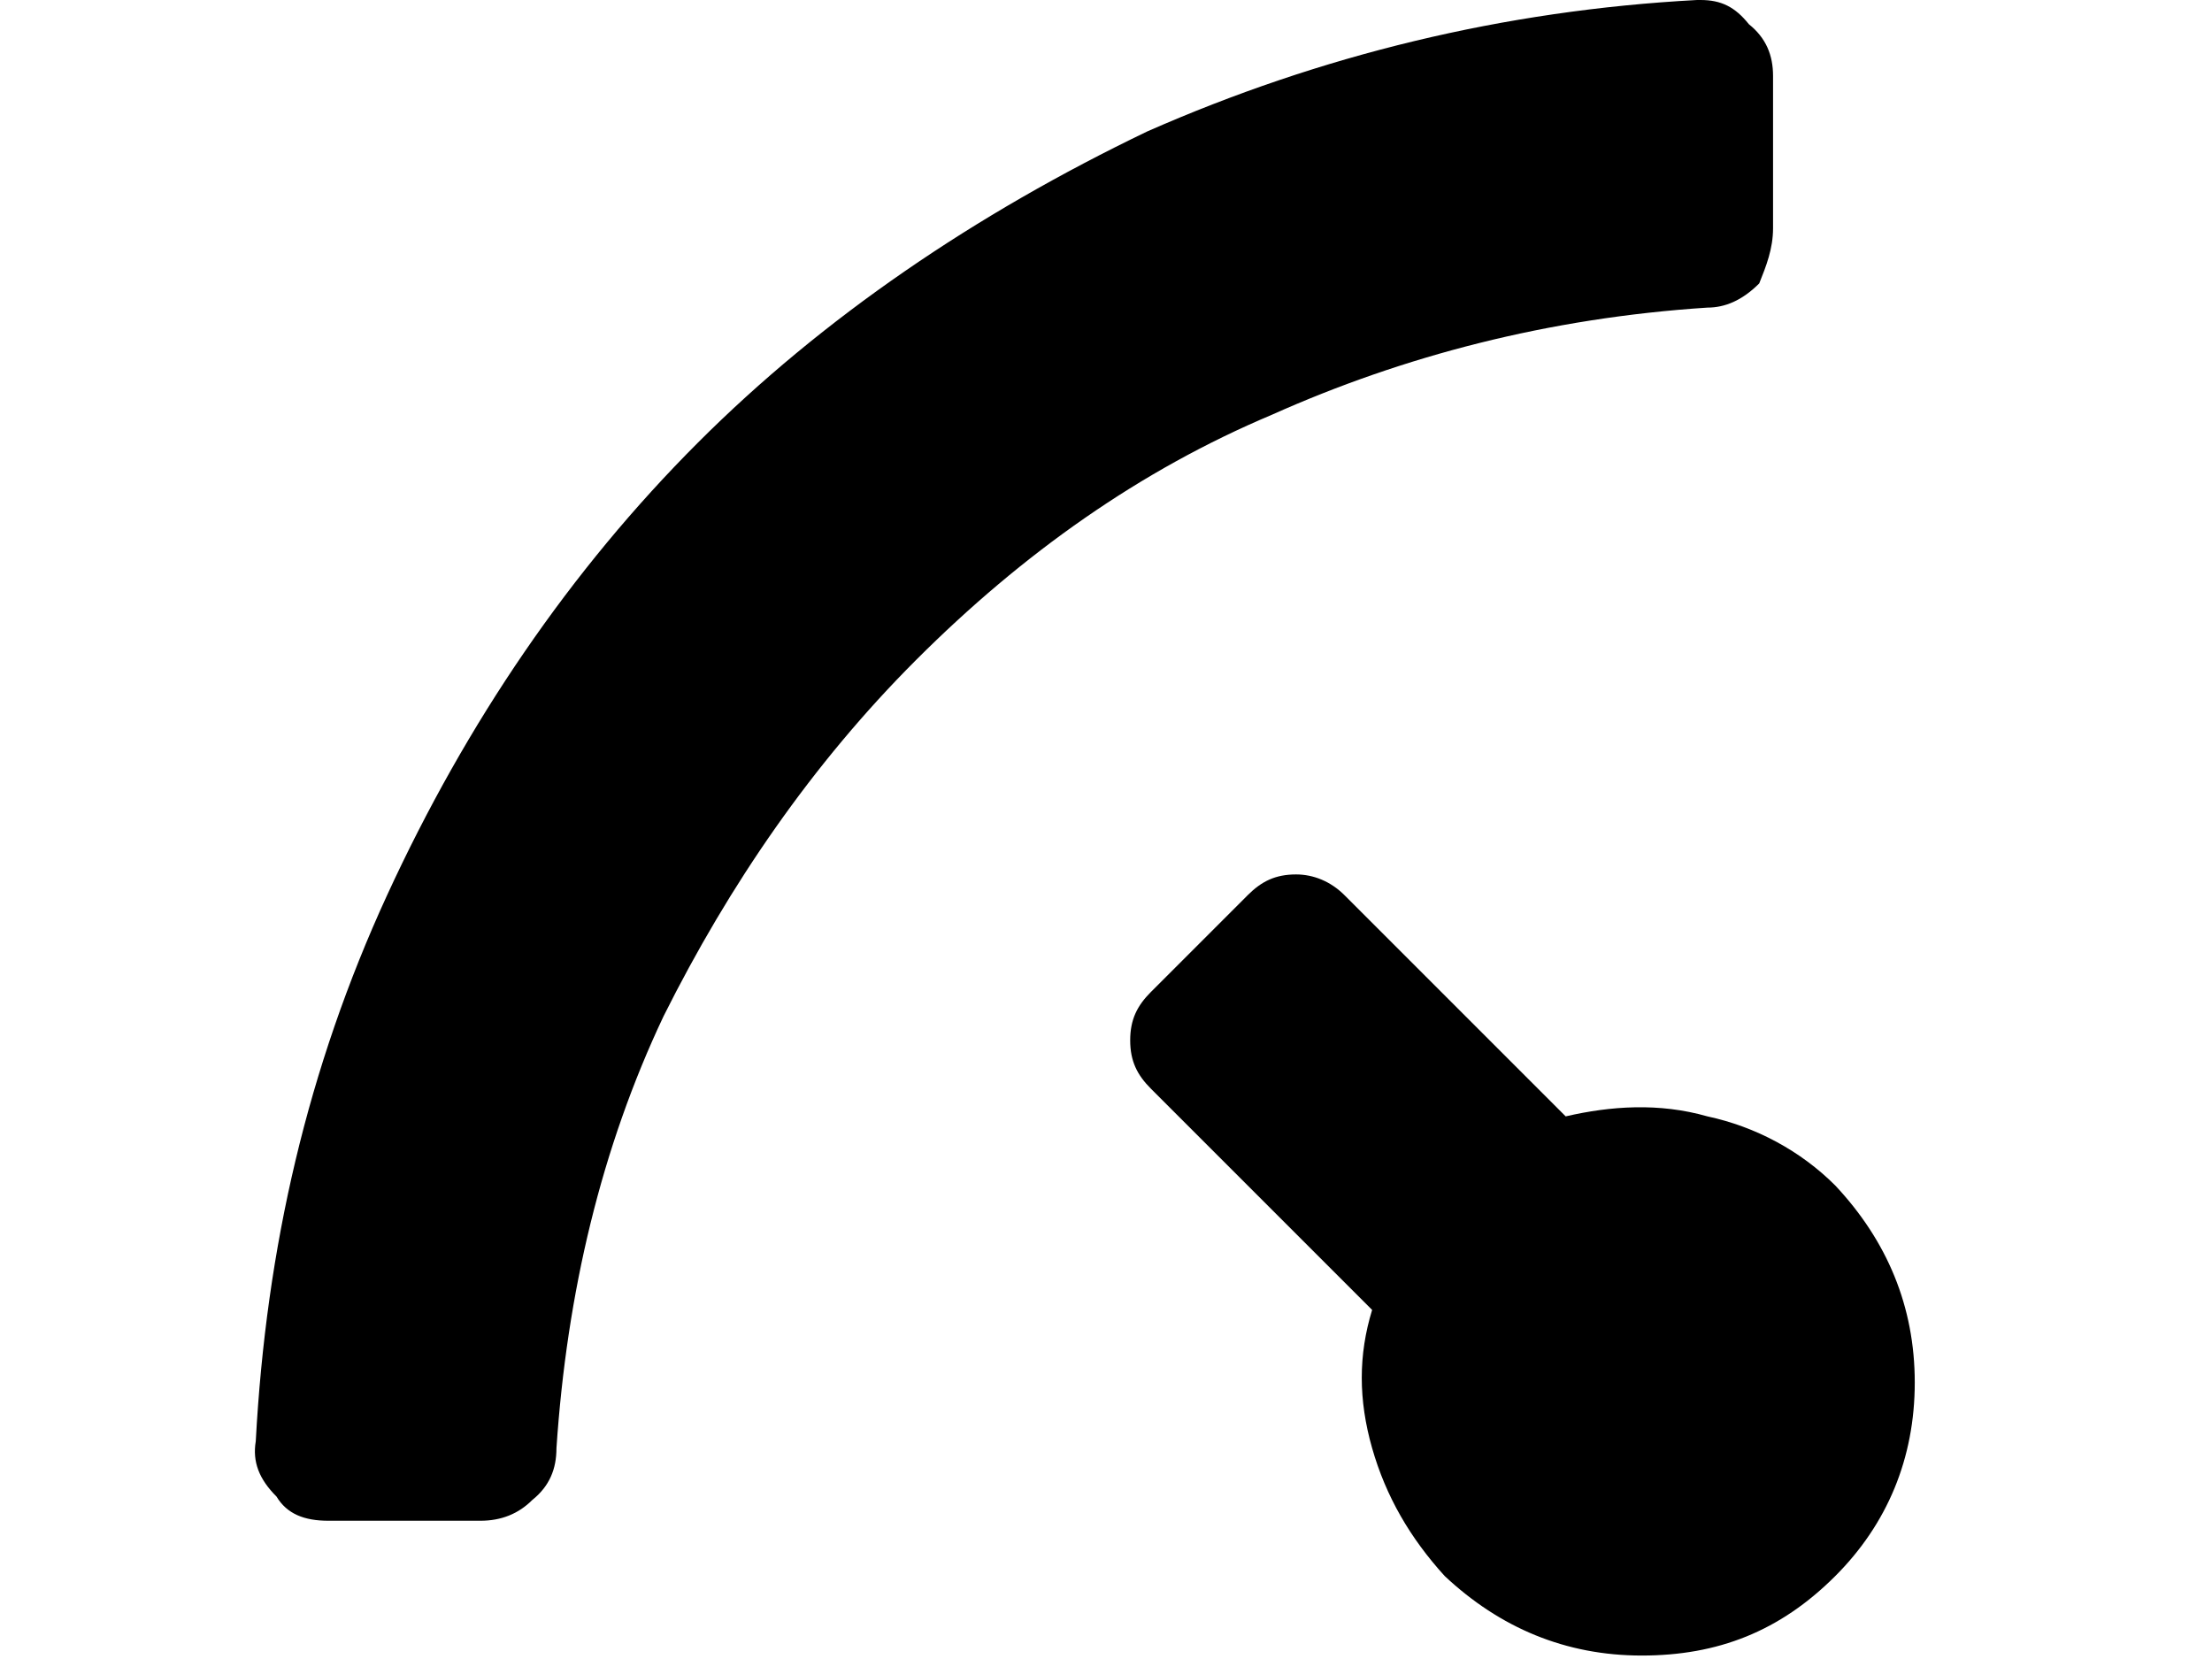 <svg xmlns="http://www.w3.org/2000/svg" viewBox="0 0 64 48">
<path d="M51.3,6.6V2.2c0-0.6-0.2-1.1-0.7-1.5C50.2,0.2,49.8,0,49.2,0h-0.1c-5.6,0.3-10.9,1.6-15.9,3.8c-5,2.4-9.4,5.4-13,9
	c-3.7,3.7-6.7,8.1-9,13.1c-2.3,5-3.5,10.2-3.8,15.8c-0.1,0.6,0.1,1.1,0.6,1.6c0.3,0.5,0.8,0.7,1.5,0.7h4.4c0.6,0,1.1-0.2,1.5-0.6
	c0.5-0.4,0.7-0.9,0.7-1.5c0.3-4.5,1.3-8.7,3.1-12.5c1.9-3.8,4.3-7.3,7.3-10.3c3.1-3.1,6.5-5.5,10.3-7.1c3.8-1.7,8-2.8,12.6-3.1
	c0.5,0,1-0.2,1.5-0.7C51.1,7.7,51.3,7.2,51.3,6.6z M49.4,32.3c1.4,0.3,2.7,1,3.7,2c1.5,1.6,2.3,3.5,2.3,5.7c0,2.2-0.8,4.1-2.3,5.6
	c-1.6,1.6-3.4,2.3-5.6,2.3c-2.2,0-4.1-0.8-5.7-2.3c-1-1.1-1.7-2.3-2.1-3.7c-0.4-1.4-0.4-2.7,0-4l-6.4-6.4c-0.4-0.4-0.6-0.8-0.6-1.4
	s0.2-1,0.6-1.4l2.8-2.8c0.4-0.4,0.8-0.6,1.4-0.6c0.5,0,1,0.2,1.4,0.6l6.4,6.4C46.6,32,48,31.9,49.4,32.3z"/>
</svg>
